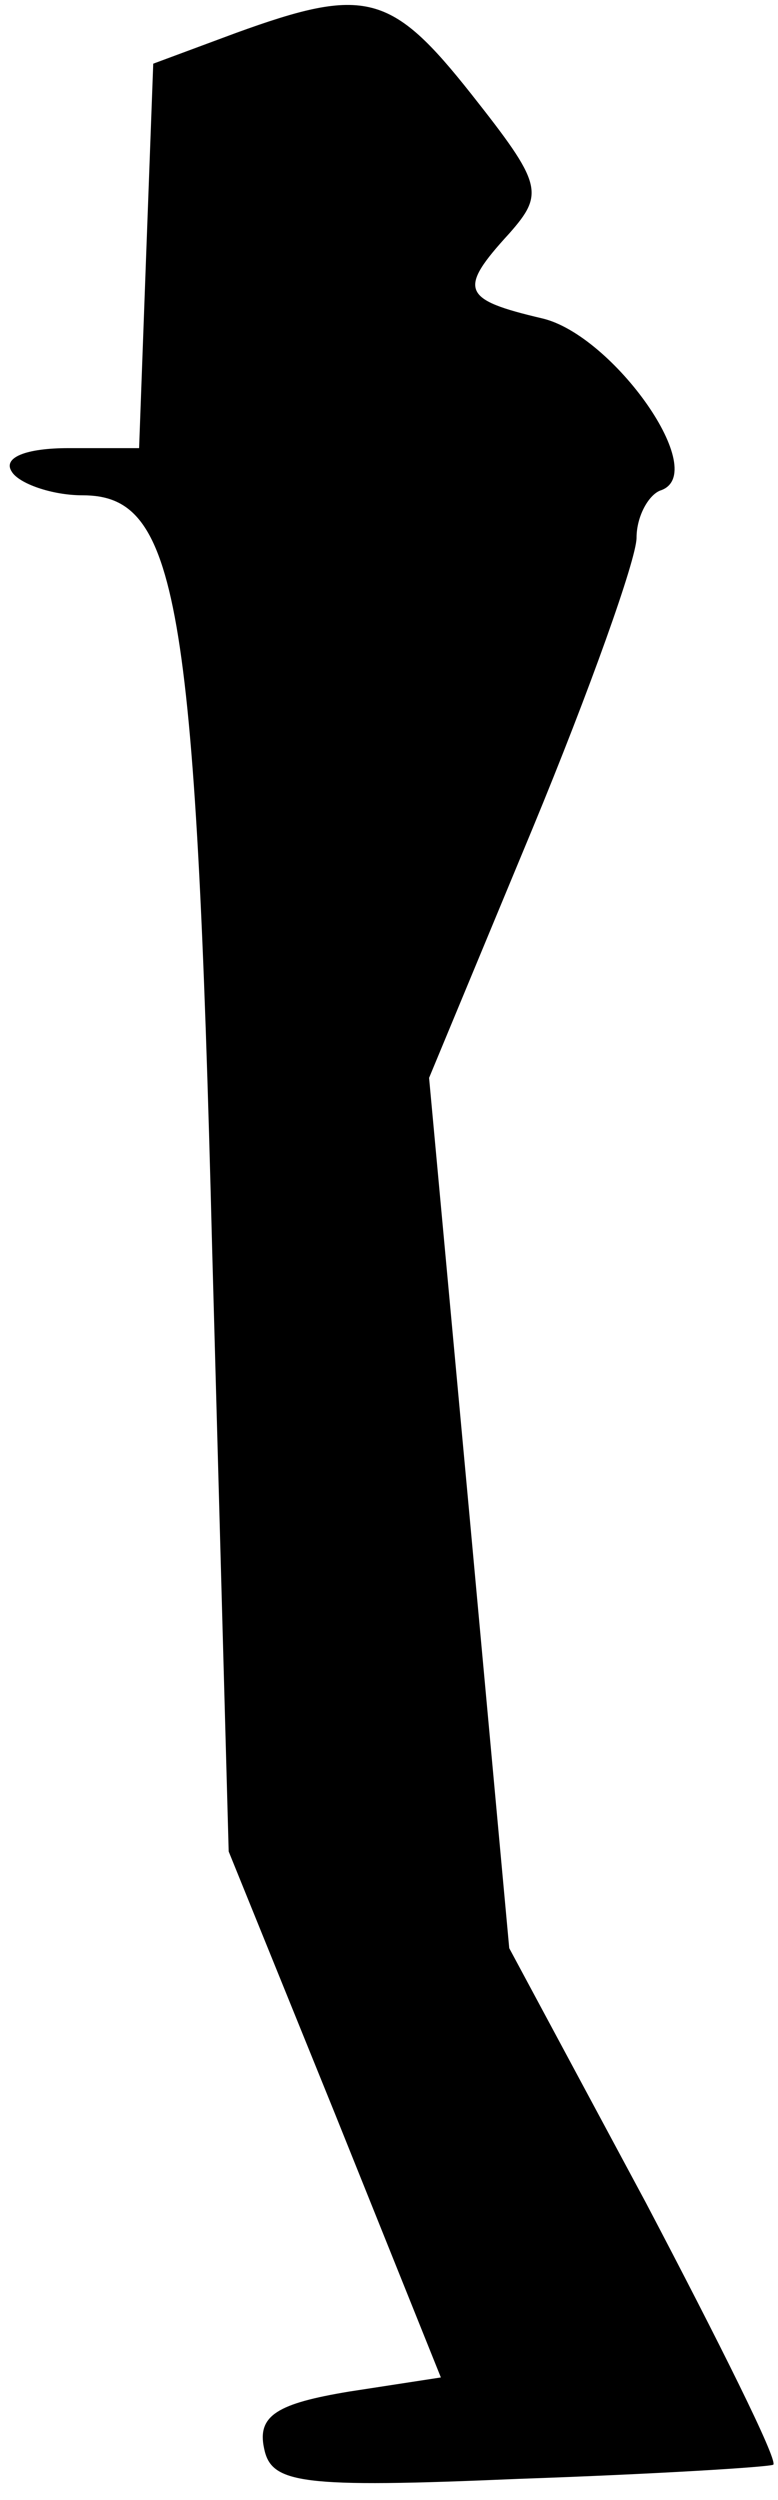 <?xml version="1.0" standalone="no"?>
<!DOCTYPE svg PUBLIC "-//W3C//DTD SVG 20010904//EN"
 "http://www.w3.org/TR/2001/REC-SVG-20010904/DTD/svg10.dtd">
<svg version="1.0" xmlns="http://www.w3.org/2000/svg"
 width="33pt" height="106pt" viewBox="0 0 33 106"
 preserveAspectRatio="xMidYMid meet">
<g transform="translate(0,106) scale(0.1,-0.1)"
fill="#000000" stroke="none">
<path fill="#000000" stroke="none" d="M100 1046 l-35 -13 -3 -81 -3 -82 -30
0 c-18 0 -28 -4 -24 -10 3 -5 17 -10 30 -10 40 0 48 -42 55 -320 l7 -255 45
-111 45 -112 -39 -6 c-30 -5 -39 -10 -36 -24 3 -15 15 -17 108 -13 58 2 106 5
108 6 2 2 -23 52 -54 111 l-58 108 -17 185 -17 184 44 106 c24 58 44 114 44
123 0 9 5 18 10 20 22 7 -20 66 -50 73 -34 8 -36 12 -14 36 15 17 14 21 -16
59 -34 43 -45 46 -100 26z"/>
</g>
</svg>
